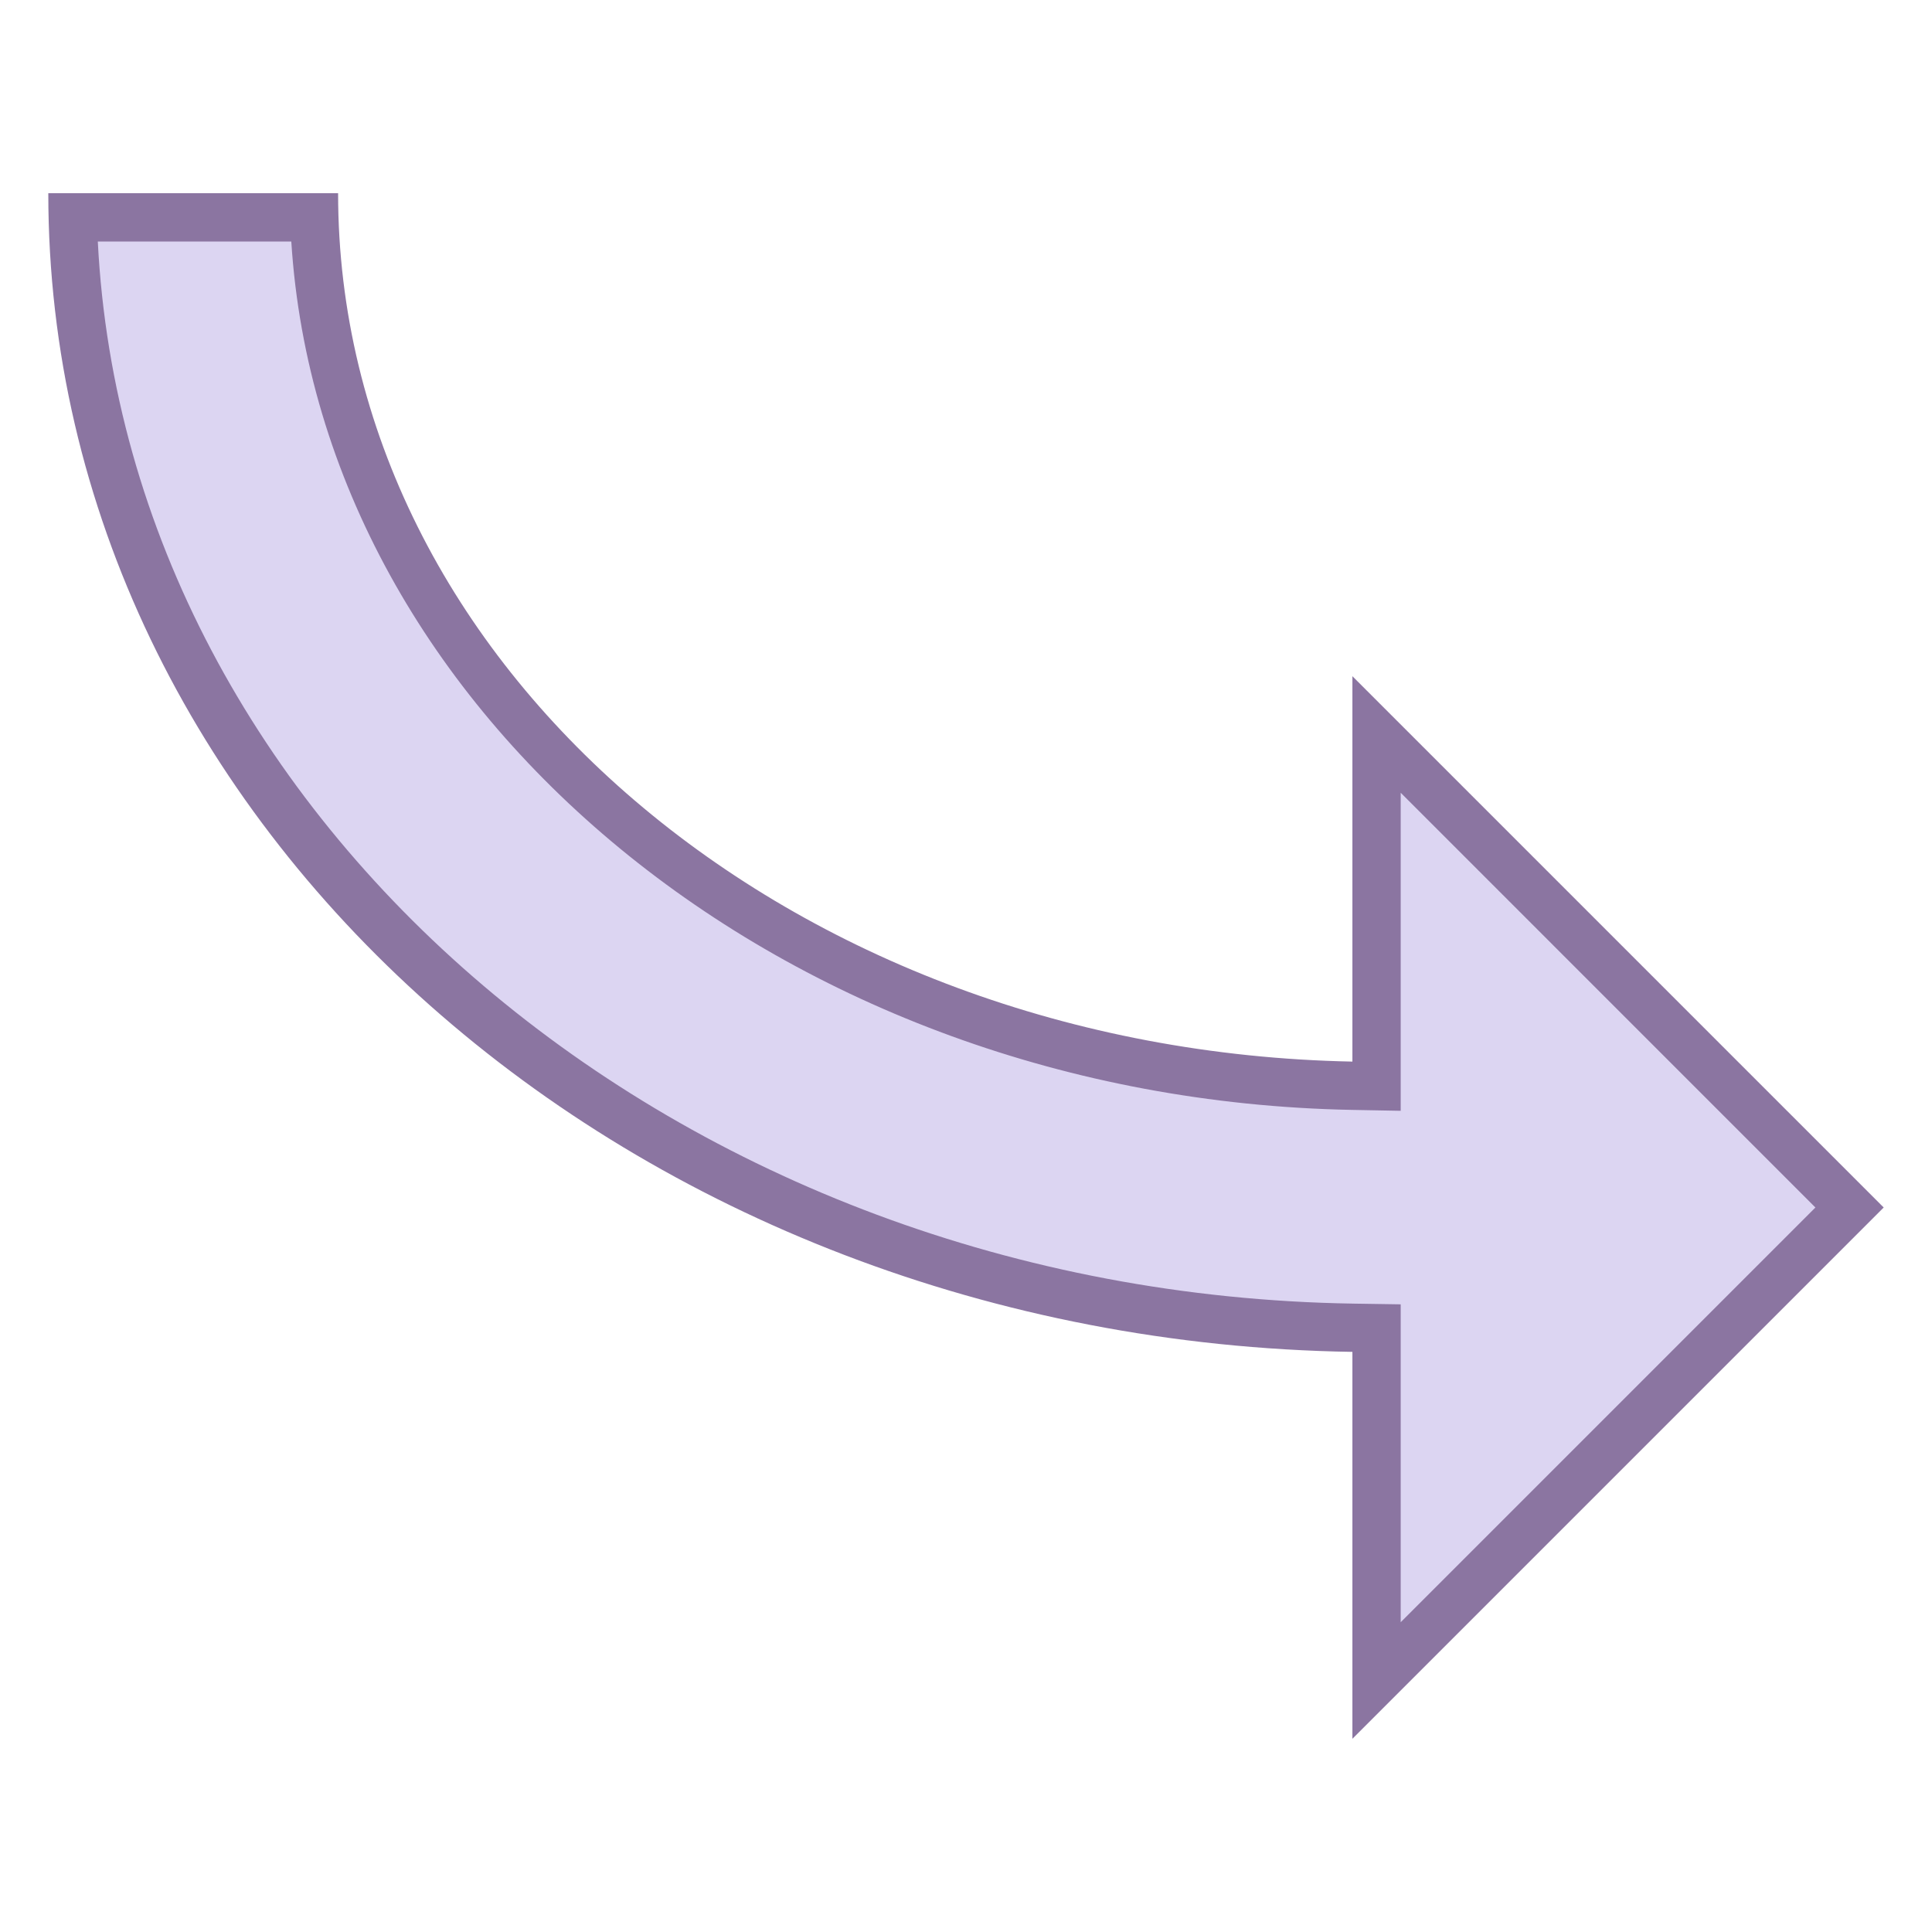 <svg viewBox="0 0 40 40" xmlns="http://www.w3.org/2000/svg"><path d="M28.5 27.497l-.492-.008C13.583 27.262 1.812 16.998 1.506 4.5h5.002c.316 9.735 9.832 17.753 21.482 17.979l.51.01v-7.282L38.293 25 28.5 34.793v-7.296z" fill="#dcd5f2"></path><path d="M6.031 5c.617 9.779 10.226 17.751 21.949 17.979l1.02.019V16.413L37.586 25 29 33.586v-6.581l-.984-.015C14.057 26.77 2.63 16.998 2.025 5h4.006M7 4H1c0 13.088 12.067 23.754 27 23.989V36l11-11-11-11v7.979C16.377 21.753 7 13.784 7 4z" fill="#8b75a1"></path></svg>